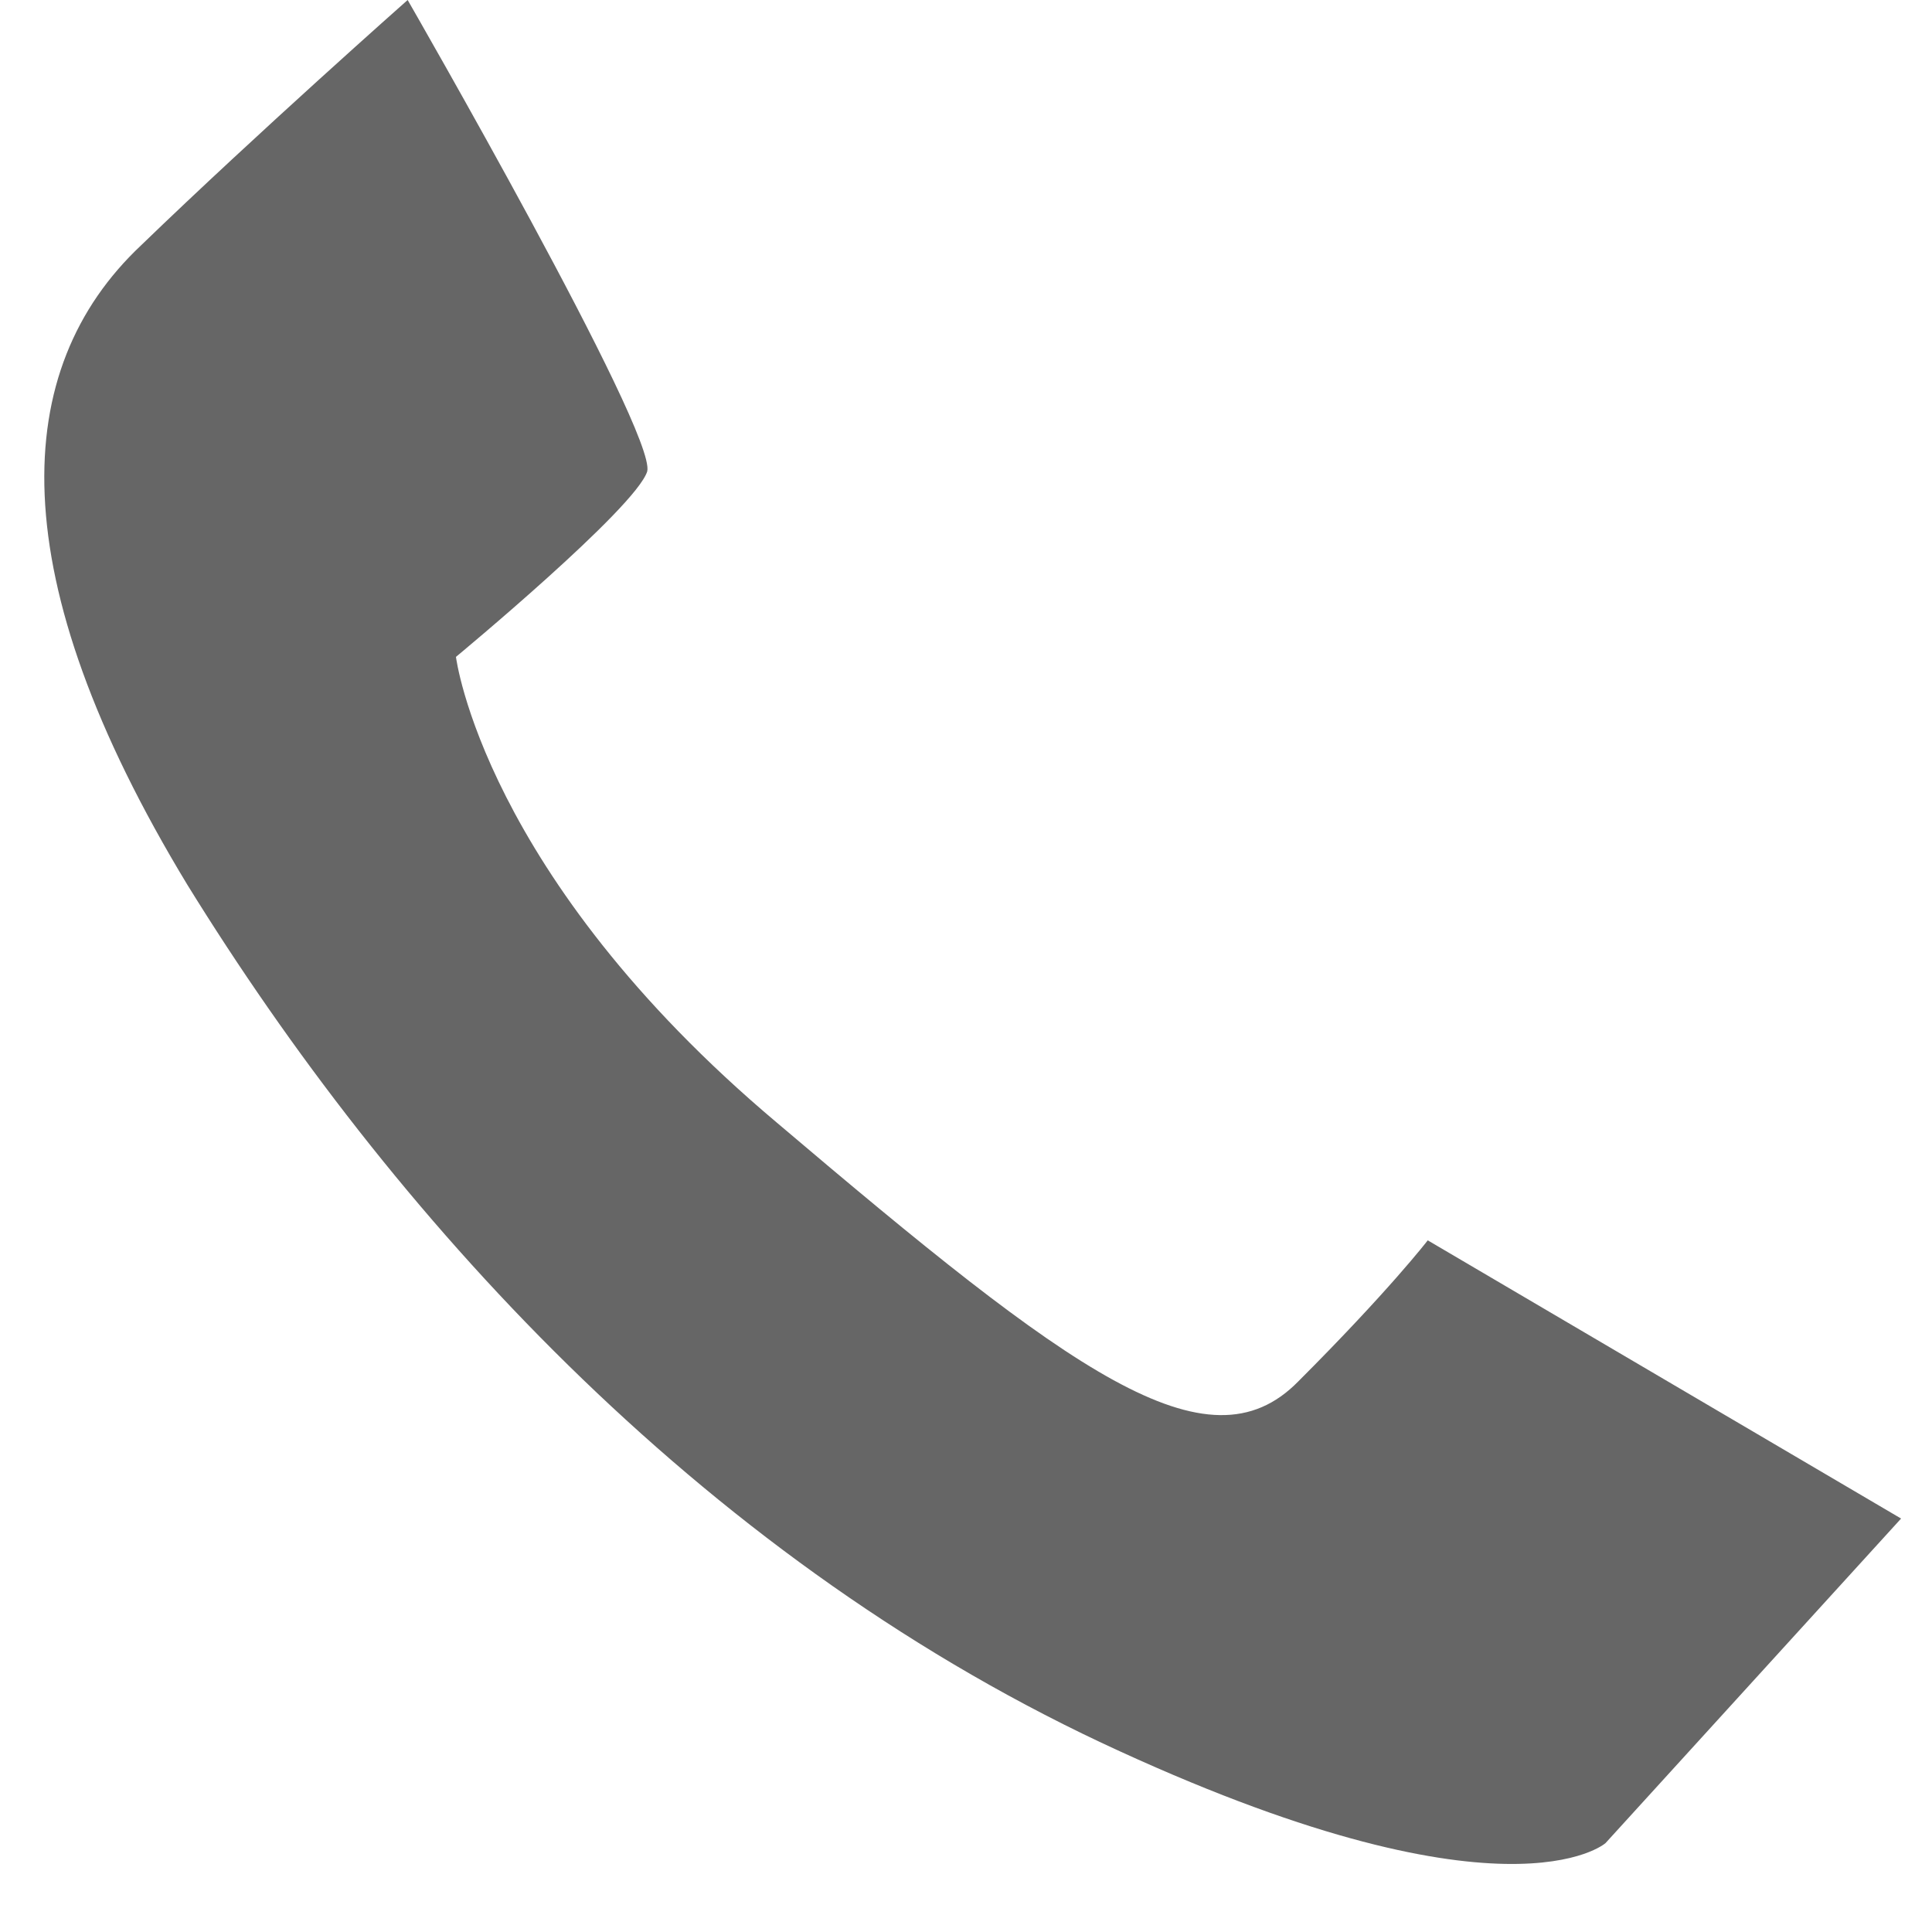 <?xml version="1.0" encoding="iso-8859-1"?>
<!DOCTYPE svg PUBLIC "-//W3C//DTD SVG 1.1 Basic//EN" "http://www.w3.org/Graphics/SVG/1.1/DTD/svg11-basic.dtd">
<svg version="1.1" baseProfile="basic"
   xmlns="http://www.w3.org/2000/svg" xmlns:xlink="http://www.w3.org/1999/xlink" x="0px" y="0px" width="32px" height="32px"
   viewBox="0 0 32 32" xml:space="preserve">
  <path transform="matrix(0.032,0,0,0.032,0,0)" stroke="none" style="fill:#666666" d="M 211 0 C 211 0 340 224 335 244 C 329 263 236 340 236 340 C 236 340 250 453 402 581 C 554 710 625 763 672 715 C 719 668 739 642 739 642 L 984 786 L 831 954 C 831 954 779 1000 570 902 C 360 803 202 628 97 458 C 0 298 5 191 73 127 C 133 69 211 0 211 0 z"/>
</svg>